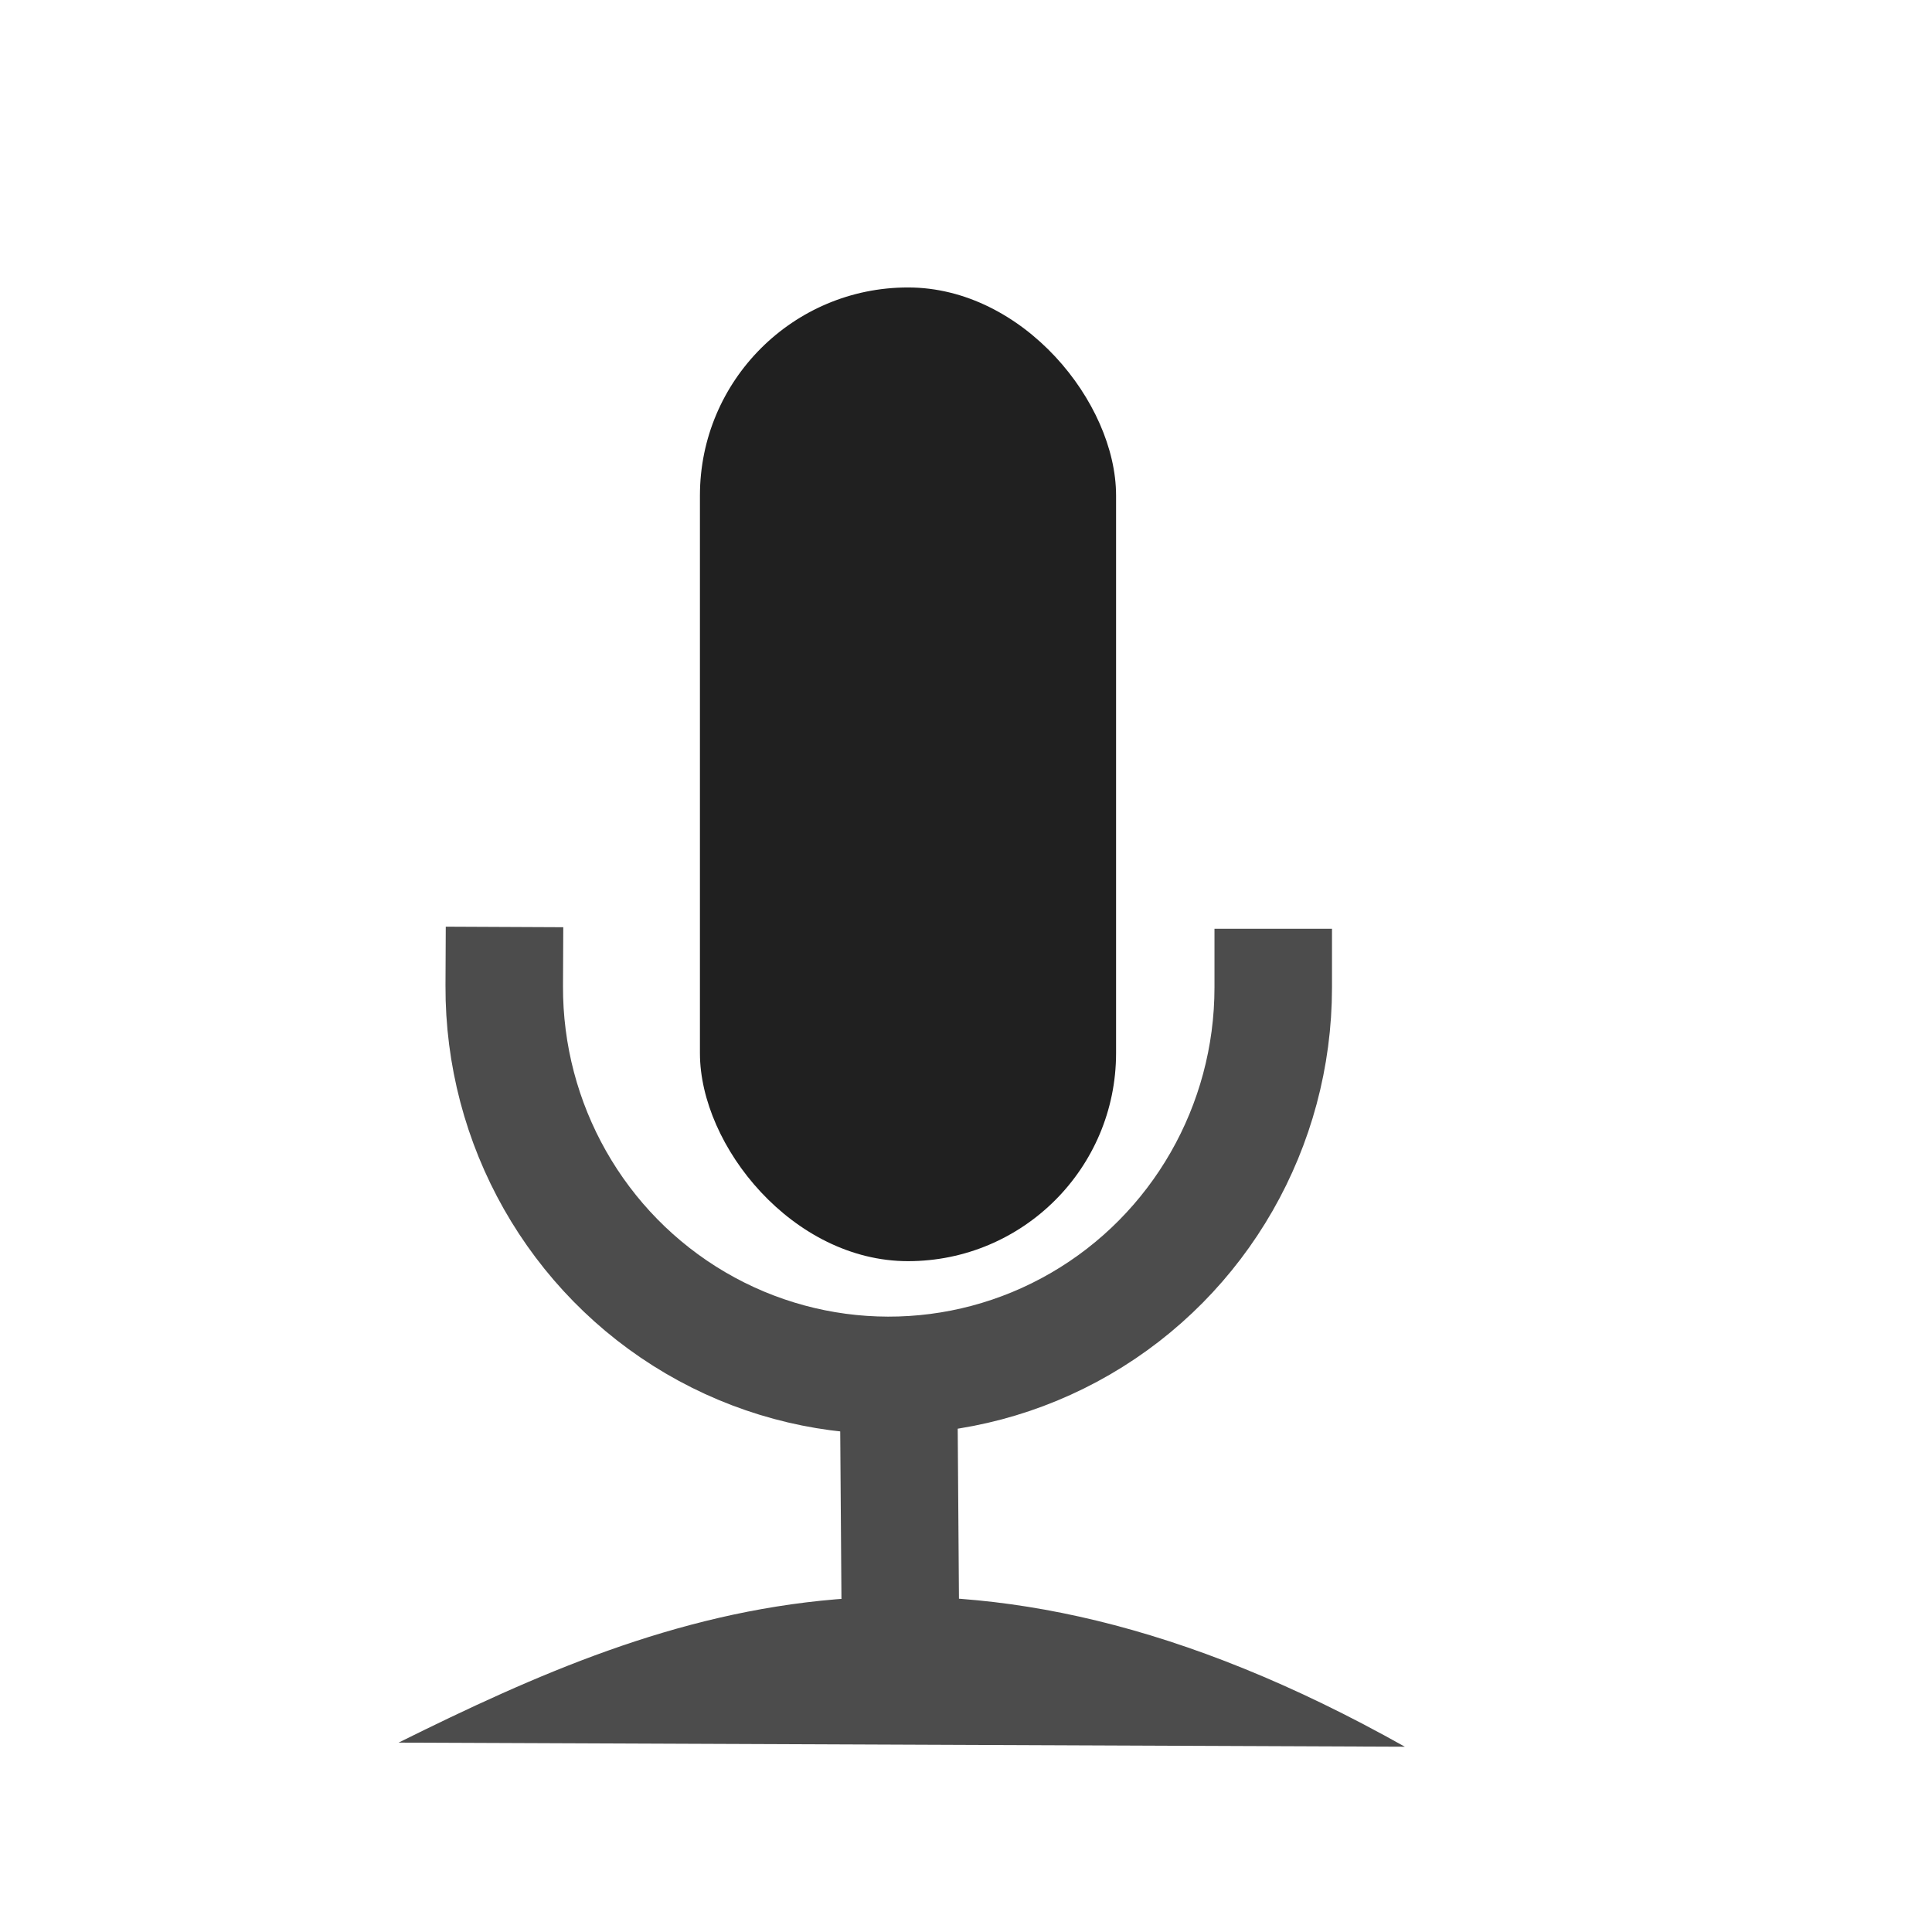 <?xml version="1.0" standalone="no"?>
<!DOCTYPE svg PUBLIC "-//W3C//DTD SVG 20010904//EN" "http://www.w3.org/TR/2001/REC-SVG-20010904/DTD/svg10.dtd">
<!-- Created using Karbon, part of Calligra: http://www.calligra.org/karbon -->
<svg xmlns="http://www.w3.org/2000/svg" xmlns:xlink="http://www.w3.org/1999/xlink" width="38.4pt" height="38.4pt">
<defs/>
<g id="layer1">
  <rect id="shape0" transform="translate(18.549, 7.618)" fill="#202020" fill-rule="evenodd" stroke="#003bc3" stroke-width="0" stroke-linecap="square" stroke-linejoin="miter" stroke-miterlimit="2.013" width="8.271pt" height="19.353pt" rx="4.135pt" ry="4.135pt"/>
  <path id="shape01" transform="translate(10.563, 42.311)" fill="#4c4c4c" fill-rule="evenodd" stroke="#4c4c4c" stroke-width="0" stroke-linecap="square" stroke-linejoin="bevel" d="M0 3.87L26.667 3.979C14.783 -2.698 7.25 0.273 0 3.87Z"/>
  <path id="shape1" transform="translate(23.82, 37.404)" fill="none" stroke="#4c4c4c" stroke-width="3.114" stroke-linecap="square" stroke-linejoin="bevel" d="M0 0L0.038 5.195"/>
  <path id="shape2" transform="translate(13.363, 26.122)" fill="none" stroke="#4c4c4c" stroke-width="3.114" stroke-linecap="square" stroke-linejoin="miter" stroke-miterlimit="2.013" d="M0 0C-0.017 3.678 1.916 7.085 5.067 8.934C8.219 10.783 12.11 10.792 15.27 8.958C18.431 7.124 20.379 3.726 20.379 0.048"/>
 </g>
</svg>

